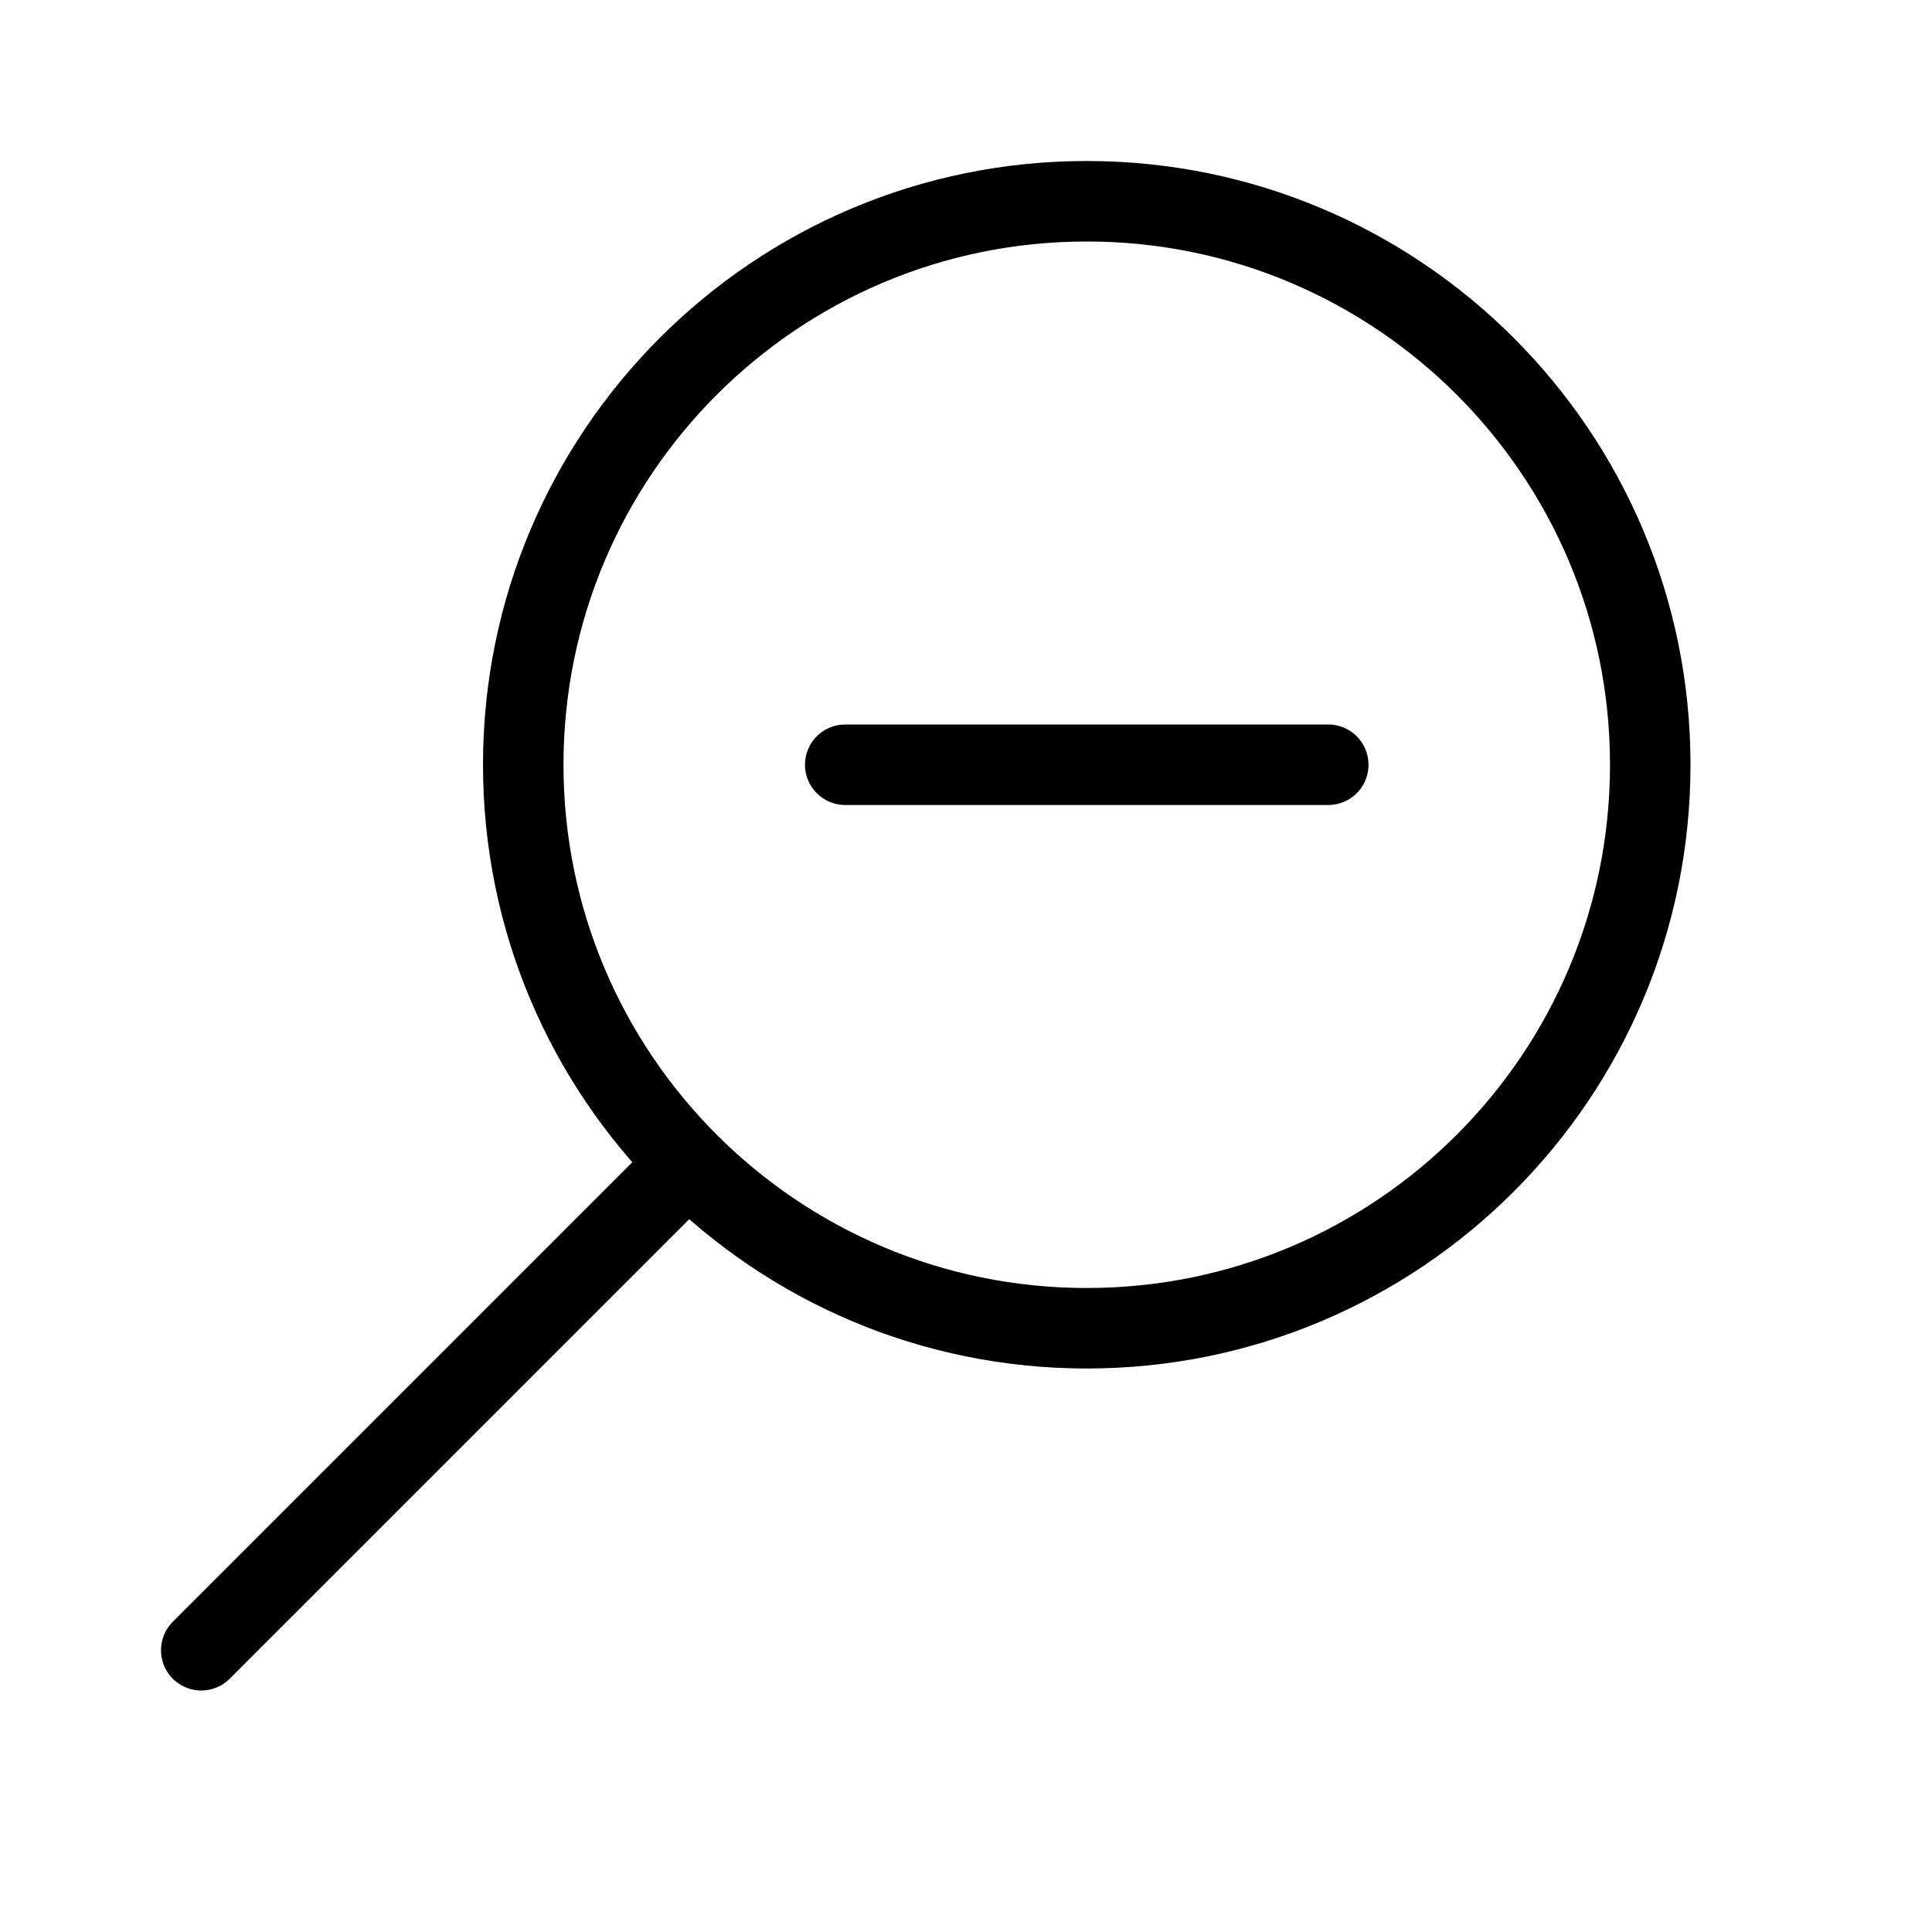 <svg height="24" viewBox="0 0 24 24" width="24" xmlns="http://www.w3.org/2000/svg"><path d="m6.5 9.5c0 3.866 3.134 7 7 7s7-3.134 7-7-3.134-7-7-7-7 3.134-7 7zm-4 11 6.05-6.05m7.95-4.95h-6" fill="none" stroke="#000" stroke-linecap="round" stroke-linejoin="round"/></svg>
